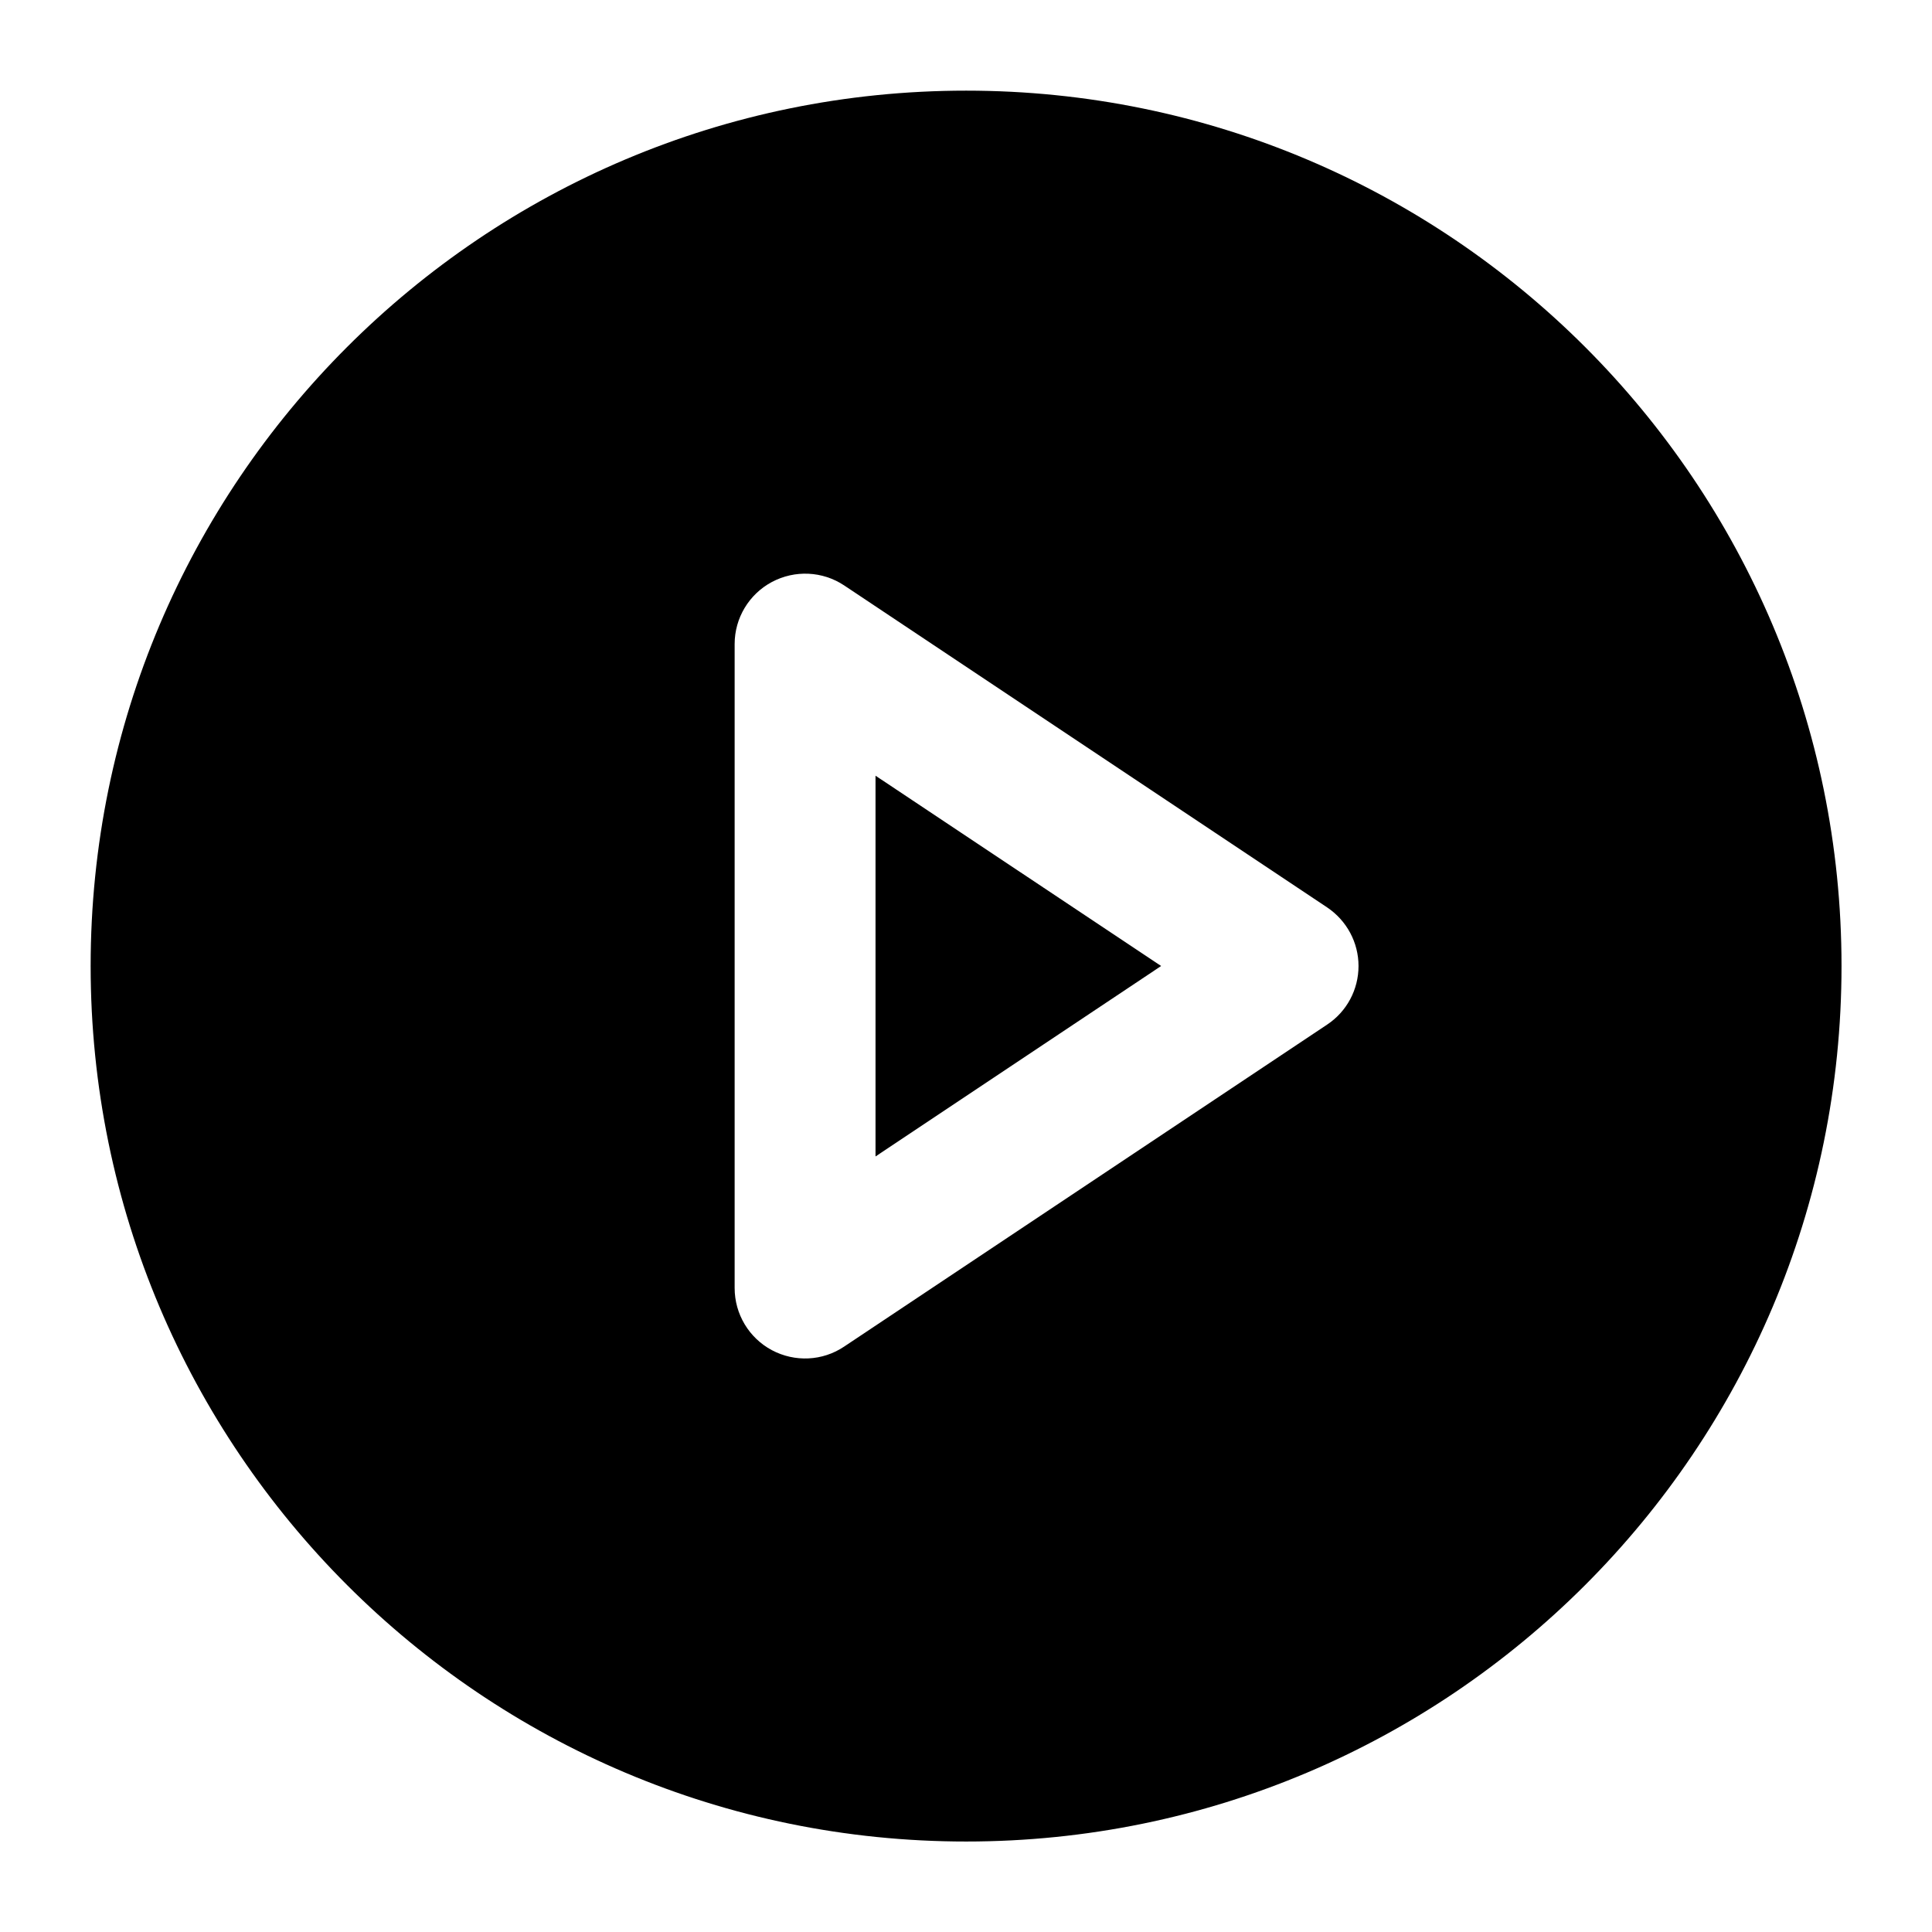 <svg width="12" height="12" viewBox="0 0 12 12" fill="none" xmlns="http://www.w3.org/2000/svg">
<g clip-path="url(#clip0_14924_1095)">
<path fill-rule="evenodd" clip-rule="evenodd" d="M0.563 6C0.563 9.003 2.998 11.438 6.001 11.438C9.004 11.438 11.438 9.003 11.438 6C11.438 2.997 9.004 0.563 6.001 0.563C2.998 0.563 0.563 2.997 0.563 6ZM4.794 8.386C4.937 8.462 5.109 8.454 5.243 8.364L8.243 6.364C8.365 6.283 8.438 6.147 8.438 6C8.438 5.854 8.365 5.718 8.243 5.636L5.243 3.636C5.109 3.547 4.937 3.539 4.794 3.615C4.652 3.691 4.563 3.839 4.563 4L4.563 8C4.563 8.162 4.652 8.31 4.794 8.386ZM5.438 7.183L5.438 4.818L7.212 6L5.438 7.183Z" fill="black"/>
</g>
<defs>
<clipPath id="clip0_14924_1095">
<rect width="12" height="12" fill="white" transform="translate(0 0)"/>
</clipPath>
</defs>
</svg>
